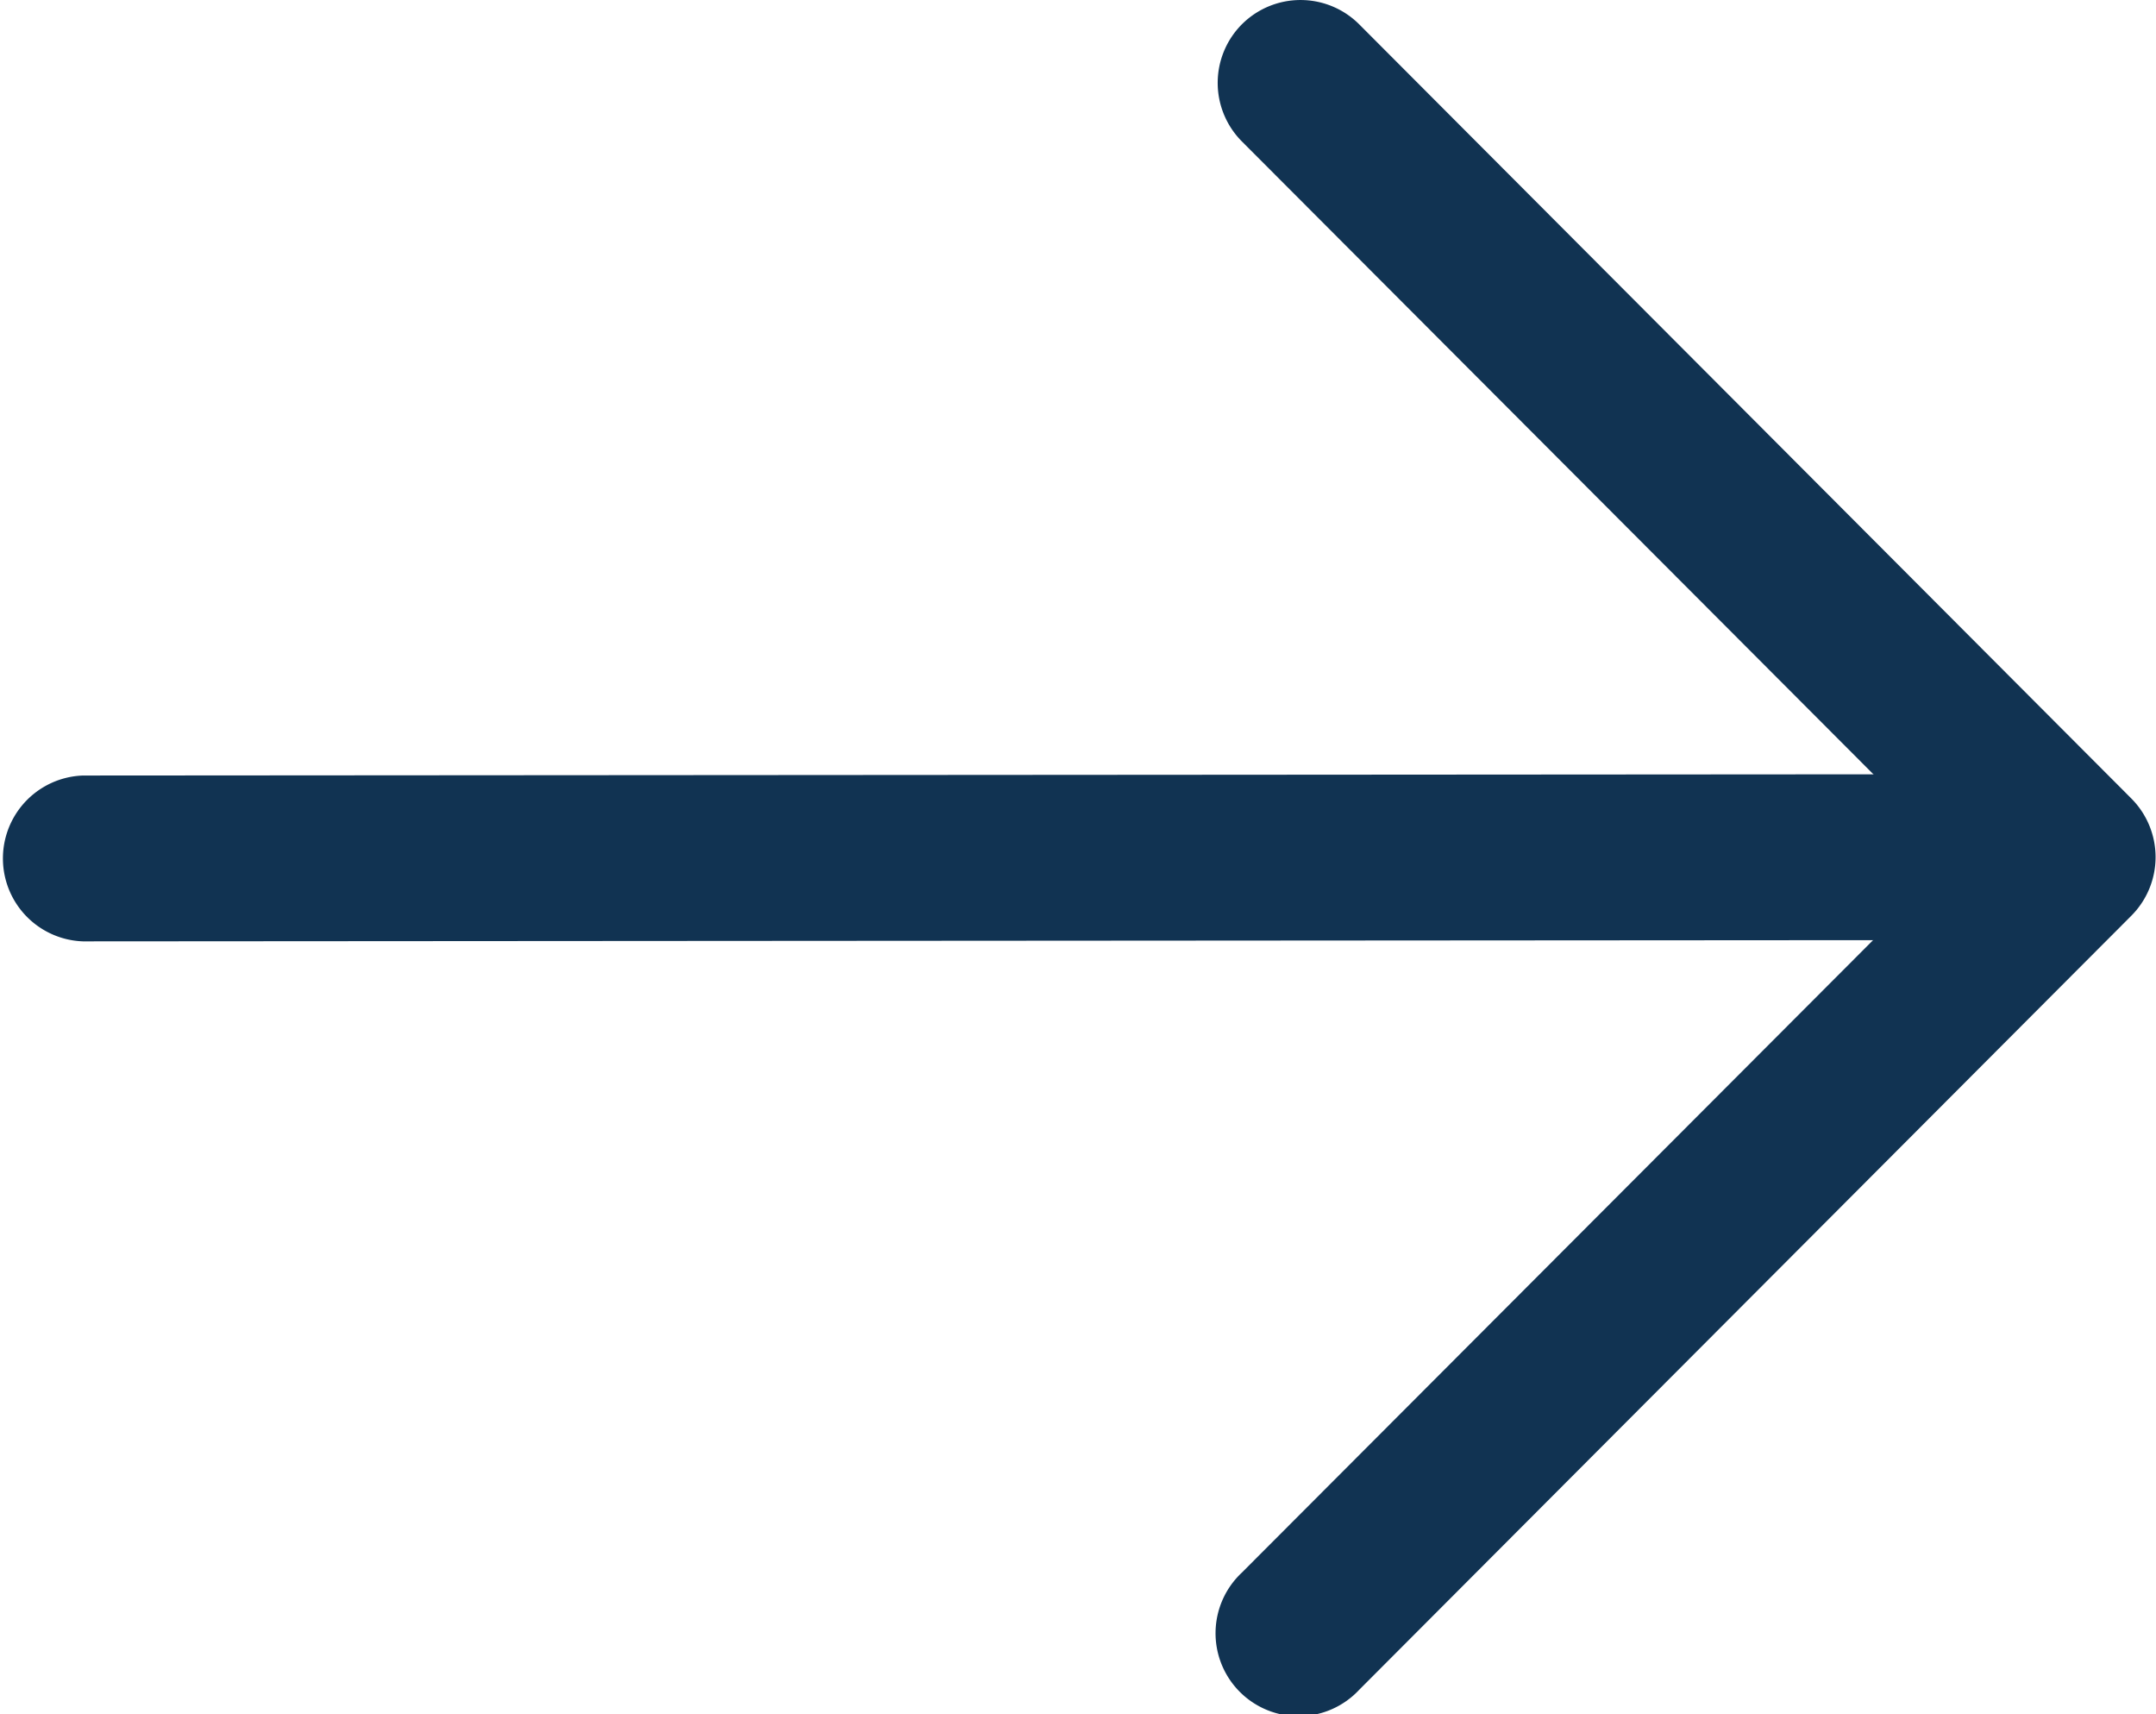<svg xmlns="http://www.w3.org/2000/svg" width="21" height="16.692" viewBox="0 0 21 16.692">
  <defs>
    <style>
      .cls-1 {
        fill: #113352;
        fill-rule: evenodd;
      }
    </style>
  </defs>
  <g id="arrow-left" transform="translate(-4.5 -8.5)">
    <path id="Pfad_99" data-name="Pfad 99" class="cls-1" d="M25.695,23.307a.808.808,0,0,0-.808-.807l-19.157.013a.808.808,0,0,0,0,1.615l19.157-.013A.808.808,0,0,0,25.695,23.307Z" transform="translate(-0.422 -6.461)"/>
    <path id="Pfad_100" data-name="Pfad 100" class="cls-1" d="M4.737,8.736a.808.808,0,0,0,0,1.142l6.955,6.968L4.736,23.814a.808.808,0,1,0,1.143,1.141L13.4,17.417a.808.808,0,0,0,0-1.141L5.879,8.737A.808.808,0,0,0,4.737,8.736Z" transform="translate(11.86)"/>
  </g>
</svg>
